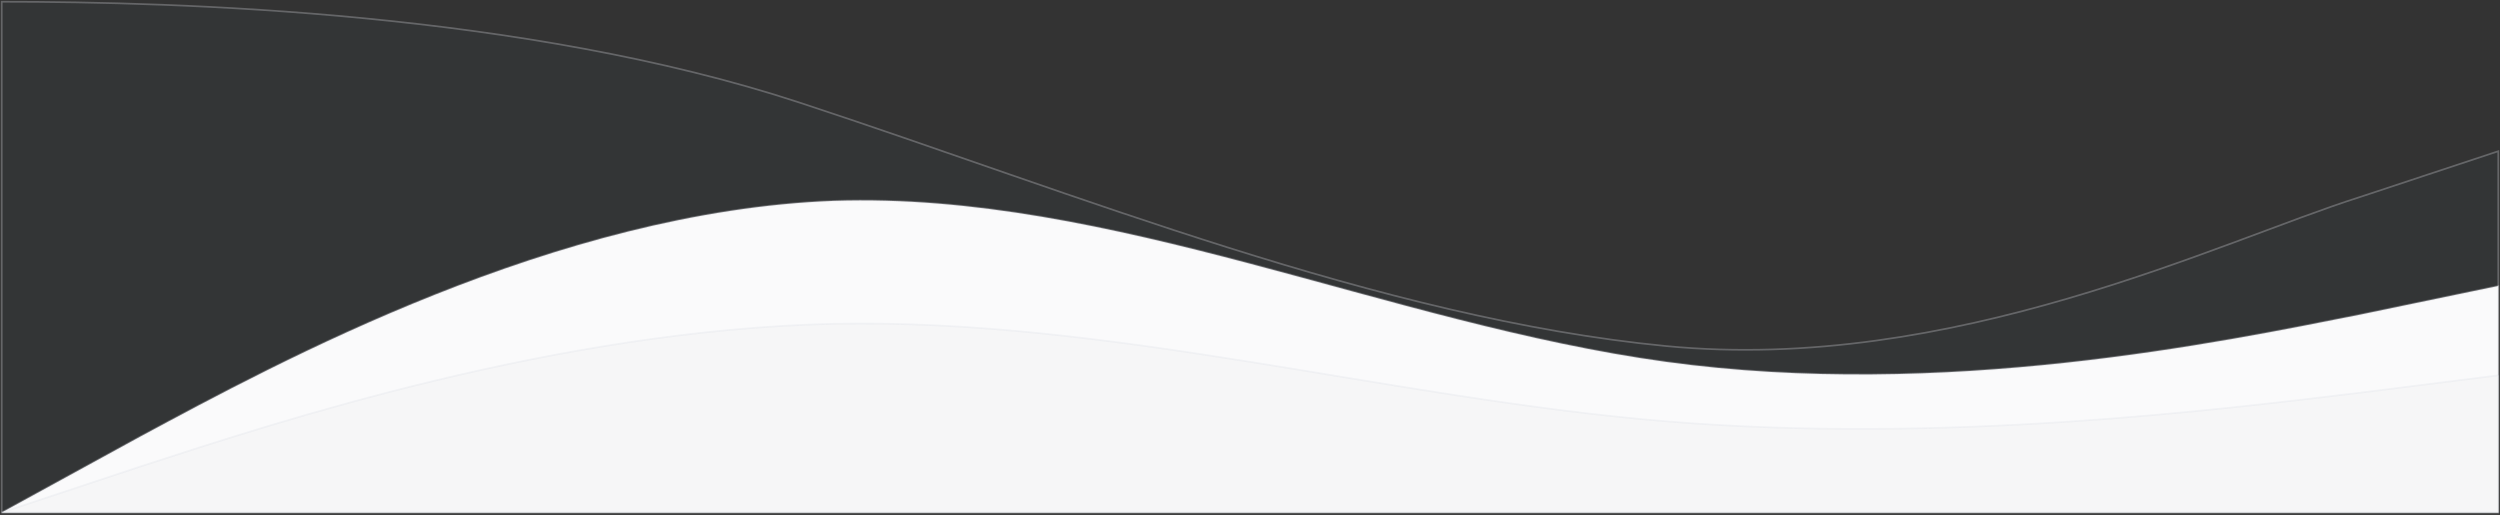 <svg width="1442" height="297" viewBox="0 0 1442 297" fill="none" xmlns="http://www.w3.org/2000/svg">
<rect x="0" y="0" width="1442" height="297" fill="#333333" stroke="none"/>
<path fill-rule="evenodd" clip-rule="evenodd" d="M1 295.607V1C104 1 302.5 7.107 461 59.107C619.5 111.107 796 183.607 961 199.607C1126 215.607 1281 139.013 1361 113.718L1441 87.217V295.607H1361C1281 295.607 1121 295.607 961 295.607C801 295.607 641 295.607 481 295.607C321 295.607 161 295.607 81 295.607H1Z" fill="#336990" fill-opacity="0.03" stroke="#D8DAE0" stroke-opacity="0.3"/>
<path fill-rule="evenodd" clip-rule="evenodd" d="M1 295.607L81 251.805C161 208.759 321 121.91 481 115.869C641 110.582 801 186.858 961 208.759C1121 230.66 1281 197.431 1361 181.571L1441 164.957V295.607H1361C1281 295.607 1121 295.607 961 295.607C801 295.607 641 295.607 481 295.607C321 295.607 161 295.607 81 295.607H1Z" fill="#FAFAFB" stroke="#D8DAE0" stroke-opacity="0.3"/>
<path fill-rule="evenodd" clip-rule="evenodd" d="M1 295.607L81 269.083C161 243.015 321 190.424 481 186.765C641 183.564 801 229.753 961 243.015C1121 256.278 1281 236.156 1361 226.552L1441 216.491V295.607H1361C1281 295.607 1121 295.607 961 295.607C801 295.607 641 295.607 481 295.607C321 295.607 161 295.607 81 295.607H1Z" fill="#F6F6F7" stroke="#A0AEC3" stroke-opacity="0.1"/>
</svg>
